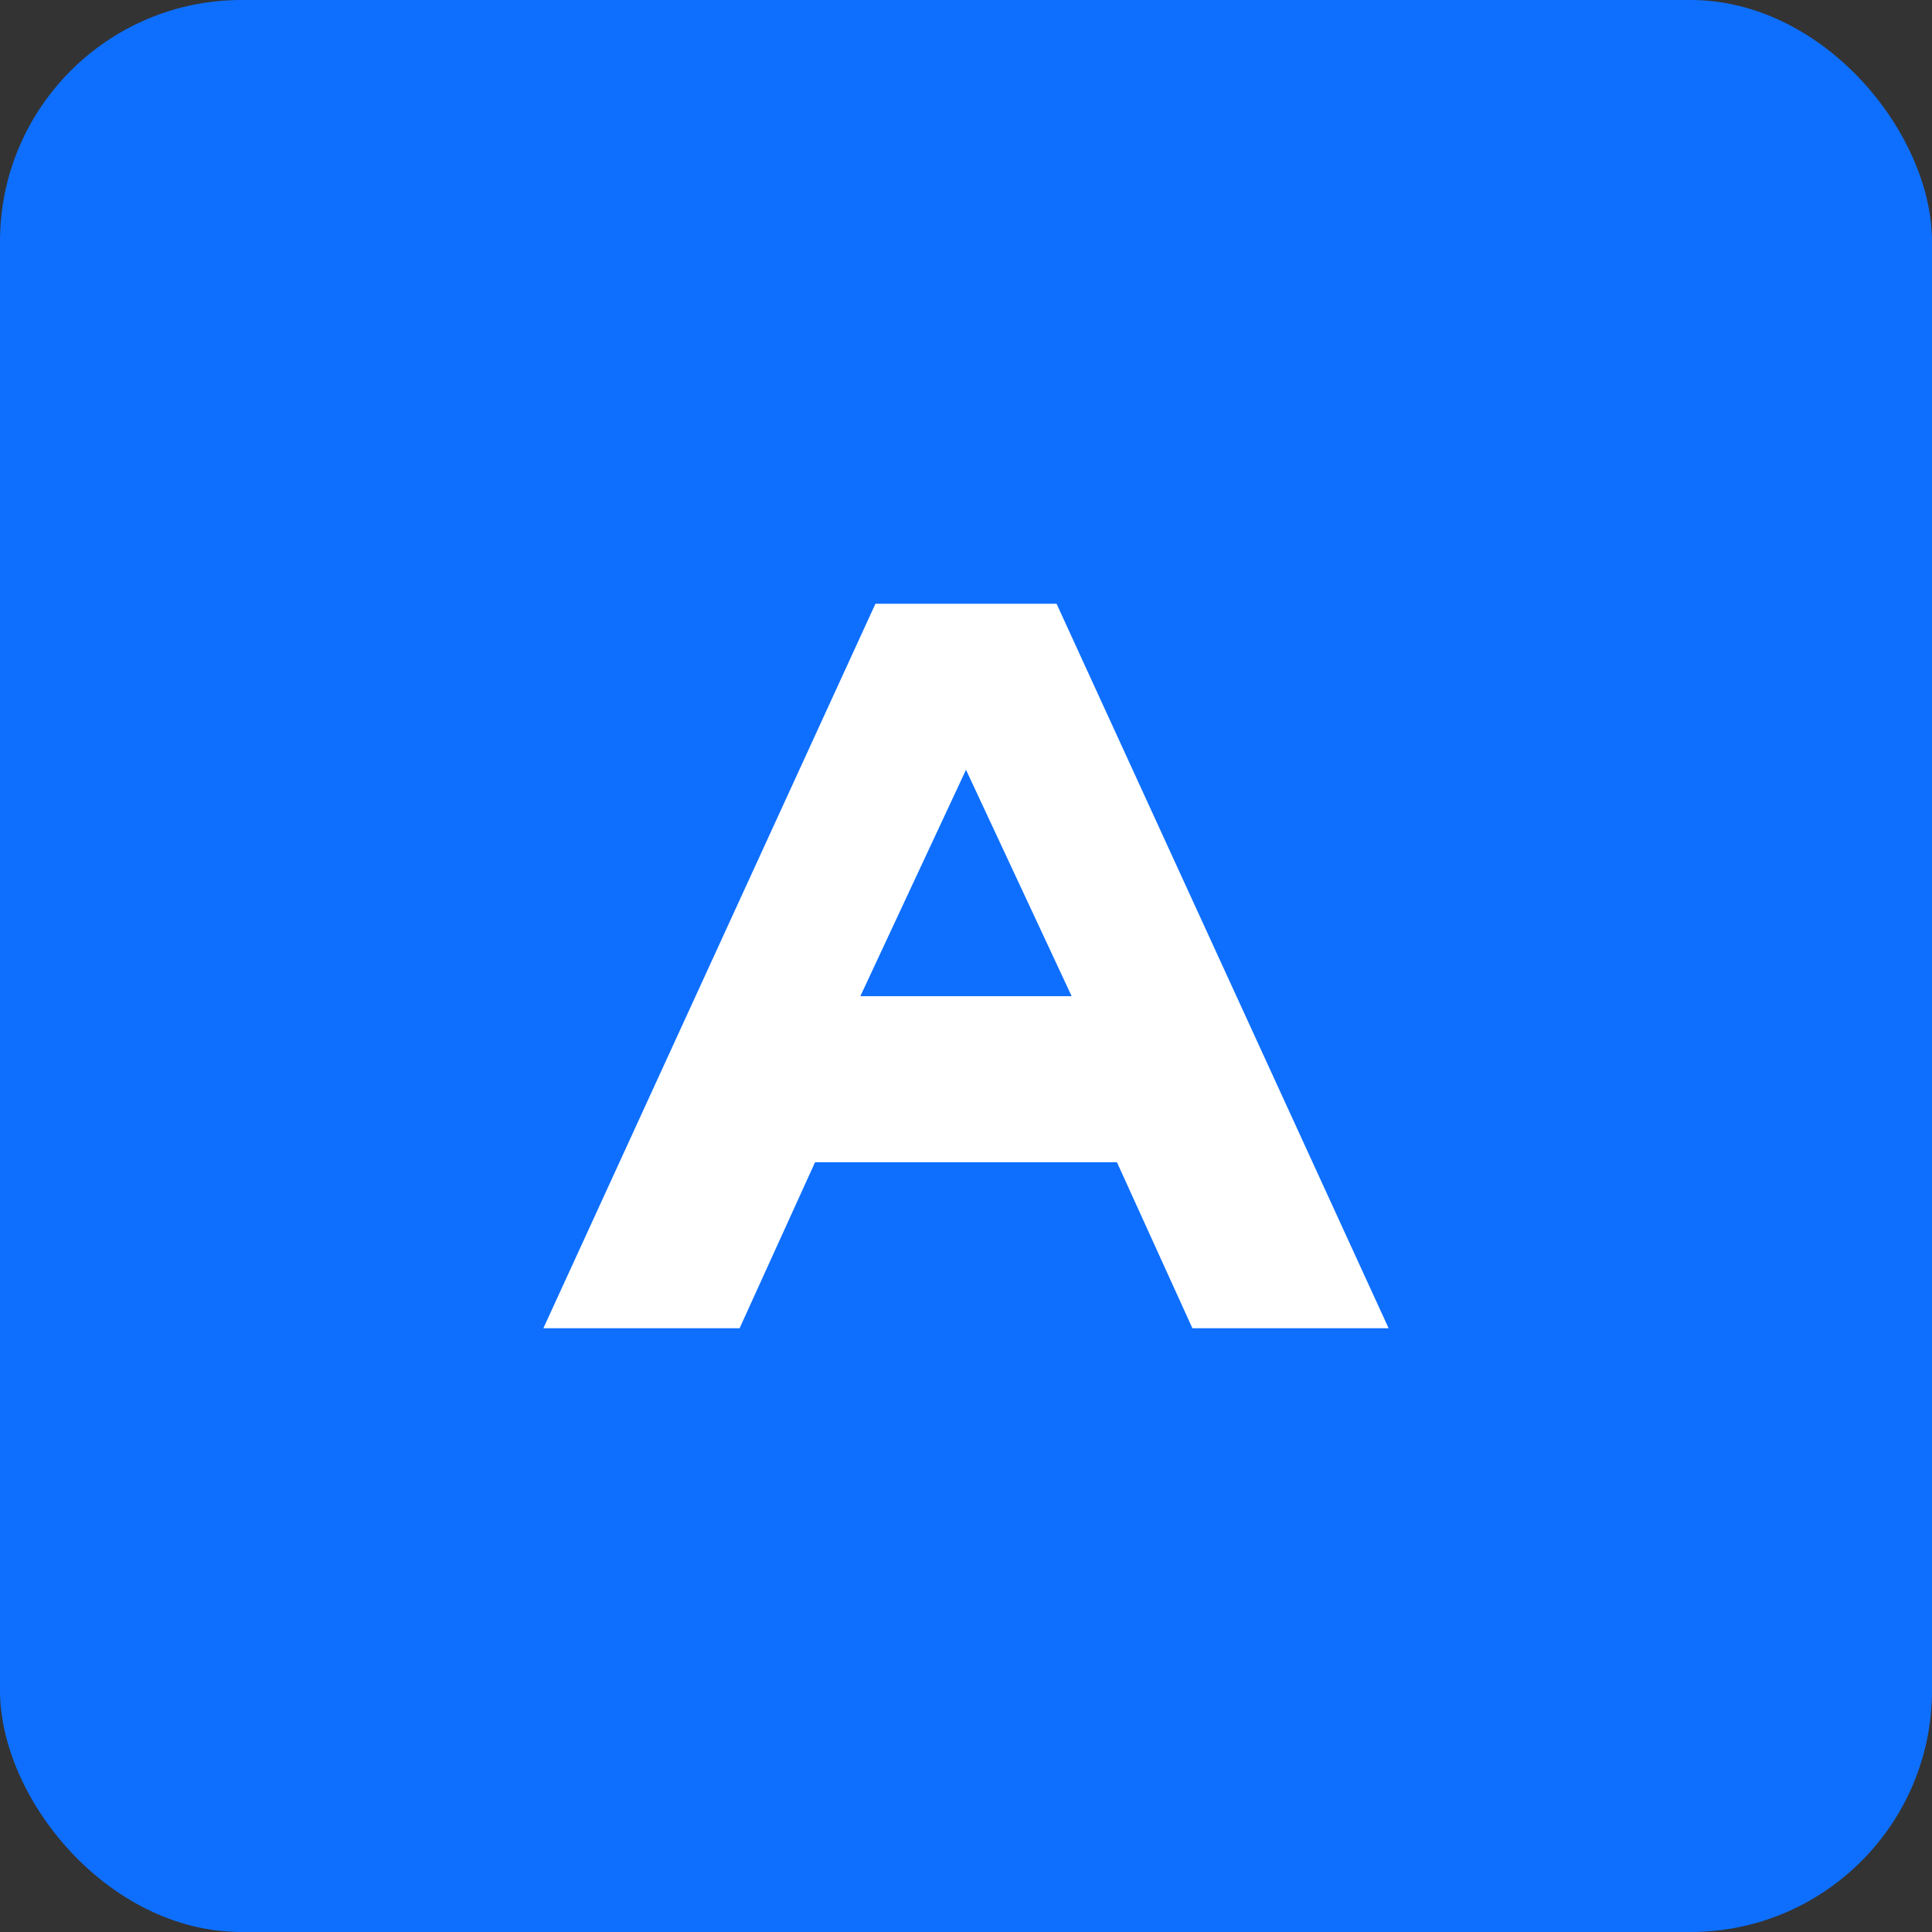 <svg width="256" height="256" viewBox="0 0 256 256" fill="none" xmlns="http://www.w3.org/2000/svg">
  <rect x="0" y="0" width="256" height="256" fill="#333333" stroke="none"/>
  <rect width="256" height="256" rx="32" fill="#0E6FFF"/>
  <path d="M72 176L116 80H140L184 176H158L148 154H108L98 176H72ZM114 132H142L128 102L114 132Z" fill="white"/>
</svg>

